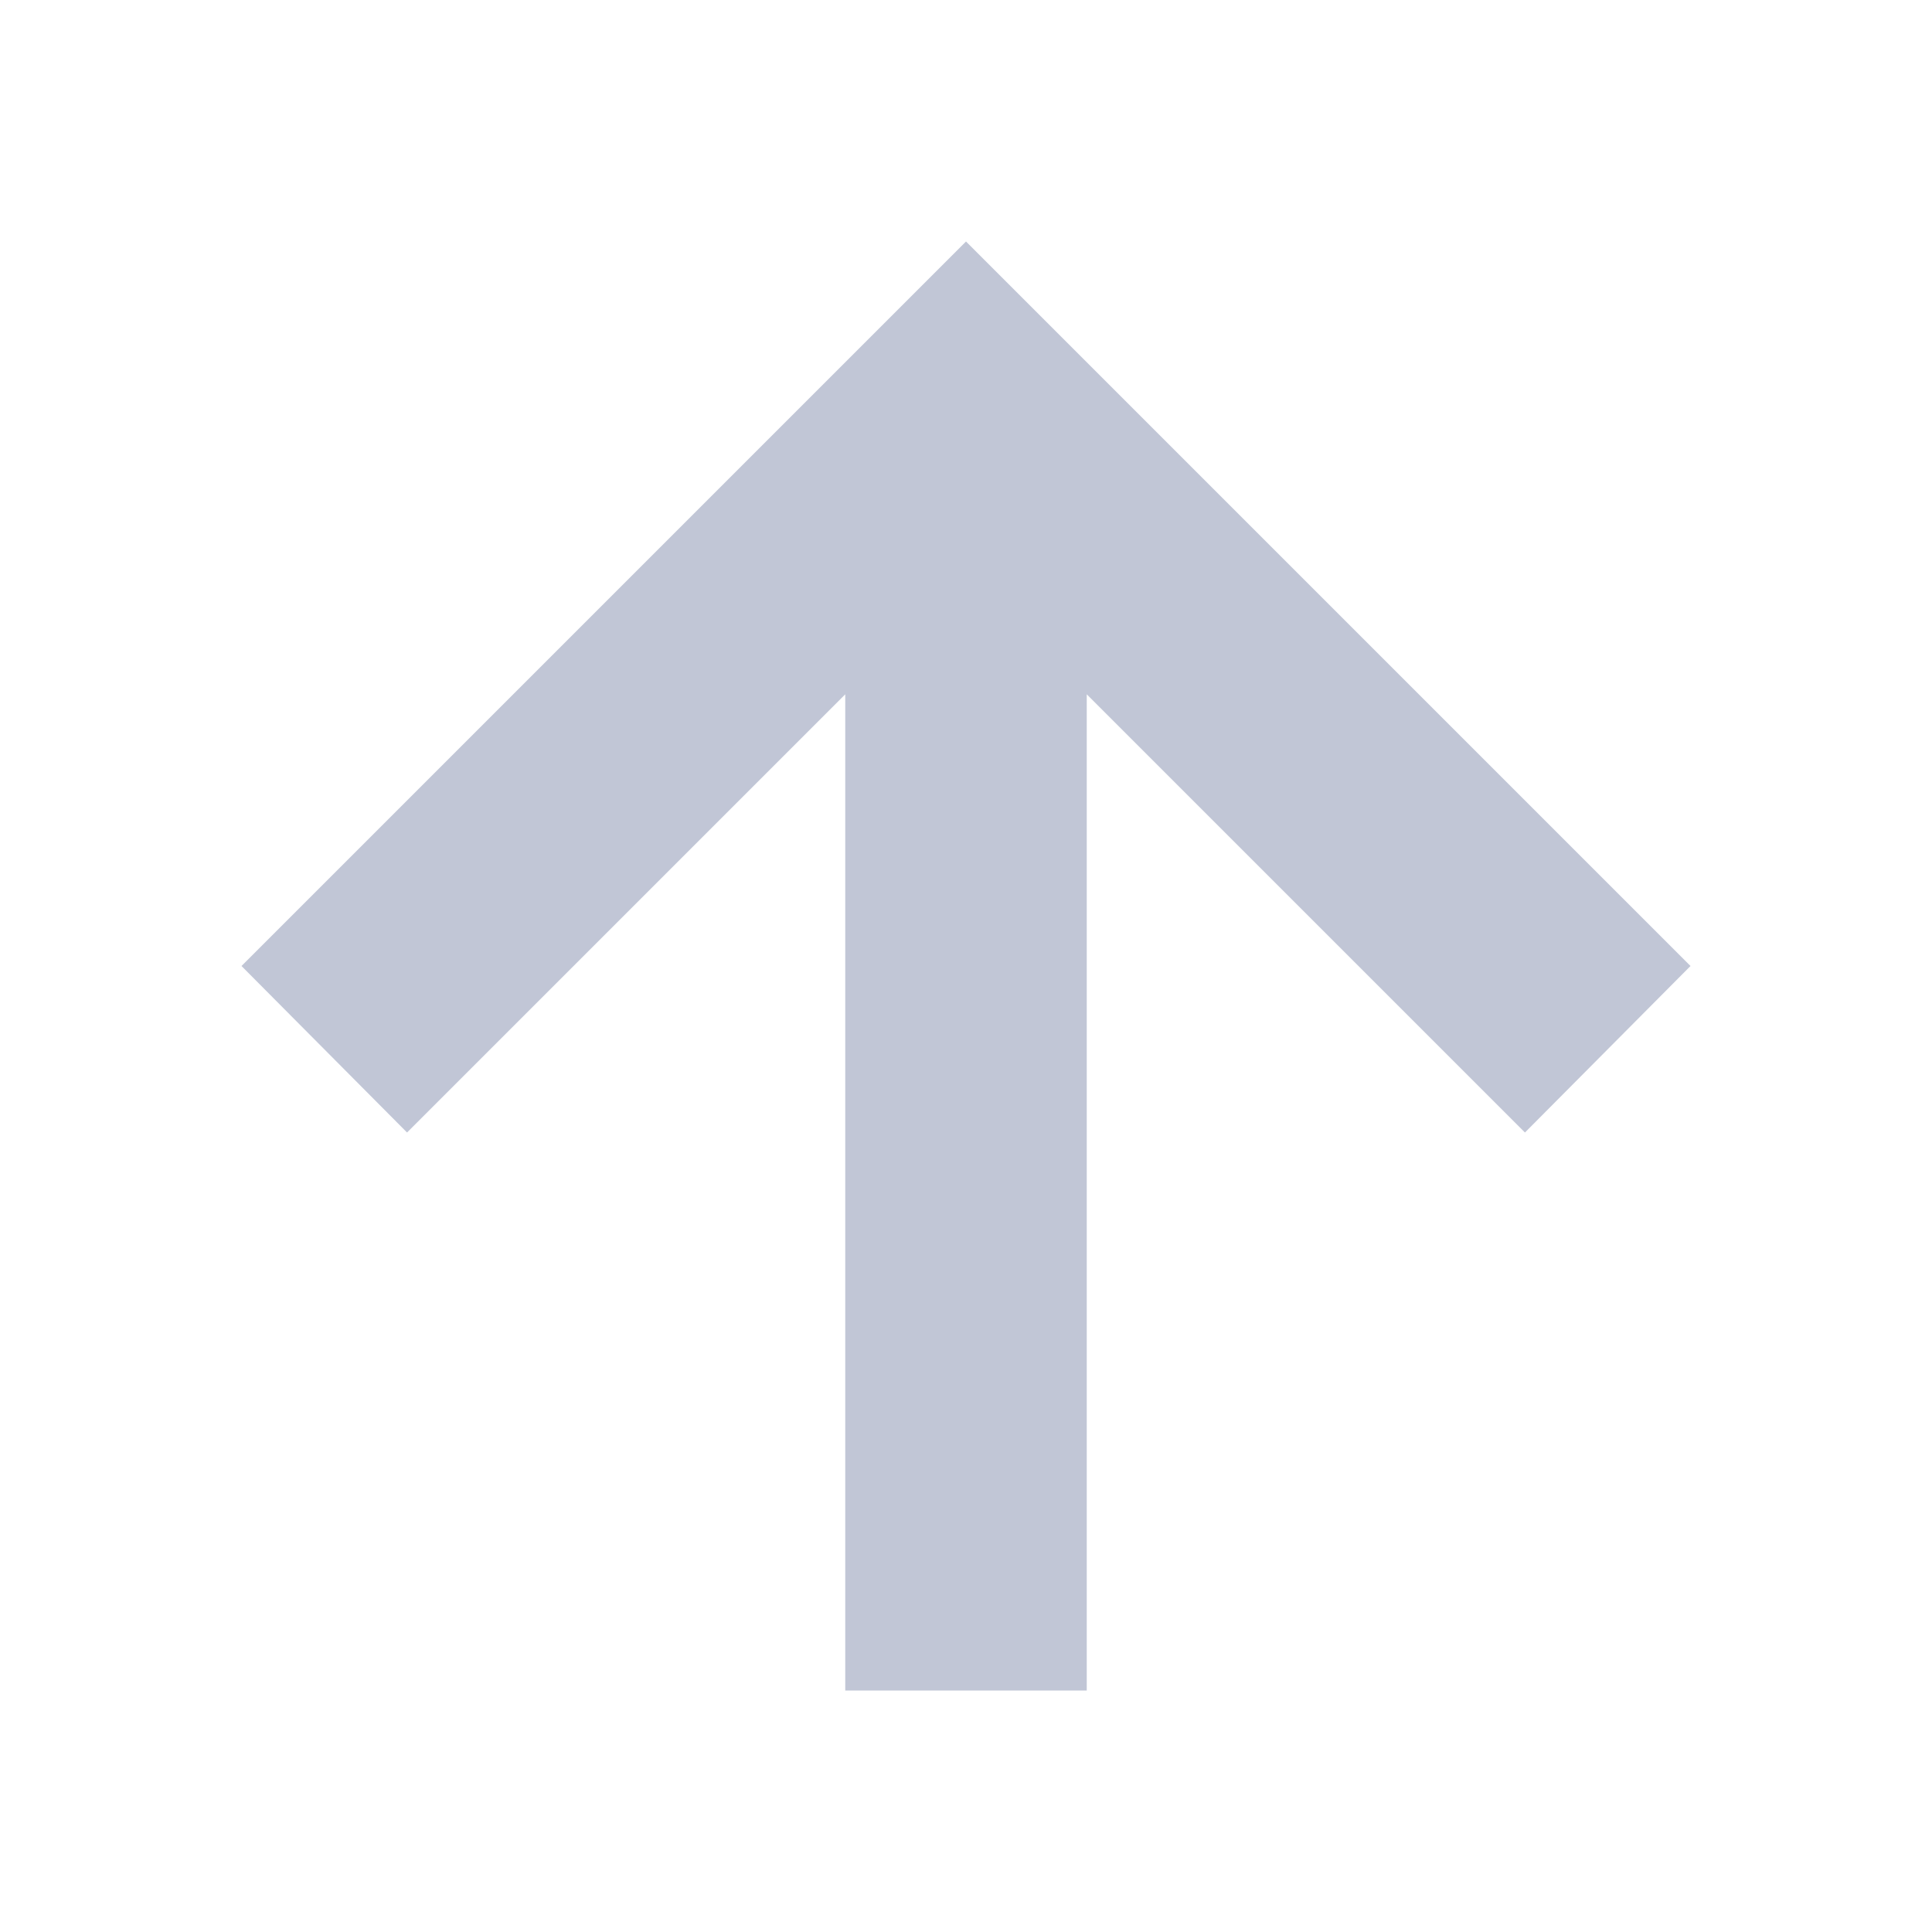 
<svg xmlns="http://www.w3.org/2000/svg" xmlns:xlink="http://www.w3.org/1999/xlink" width="16px" height="16px" viewBox="0 0 16 16" version="1.1">
<g id="surface1">
<path style=" stroke:none;fill-rule:nonzero;fill:#c1c6d6;fill-opacity:1;" d="M 14 8 L 12.629 9.379 L 9 5.75 L 9 14 L 7 14 L 7 5.75 L 3.371 9.379 L 2 8 L 8 2 Z M 14 8 "/>
</g>
</svg>
